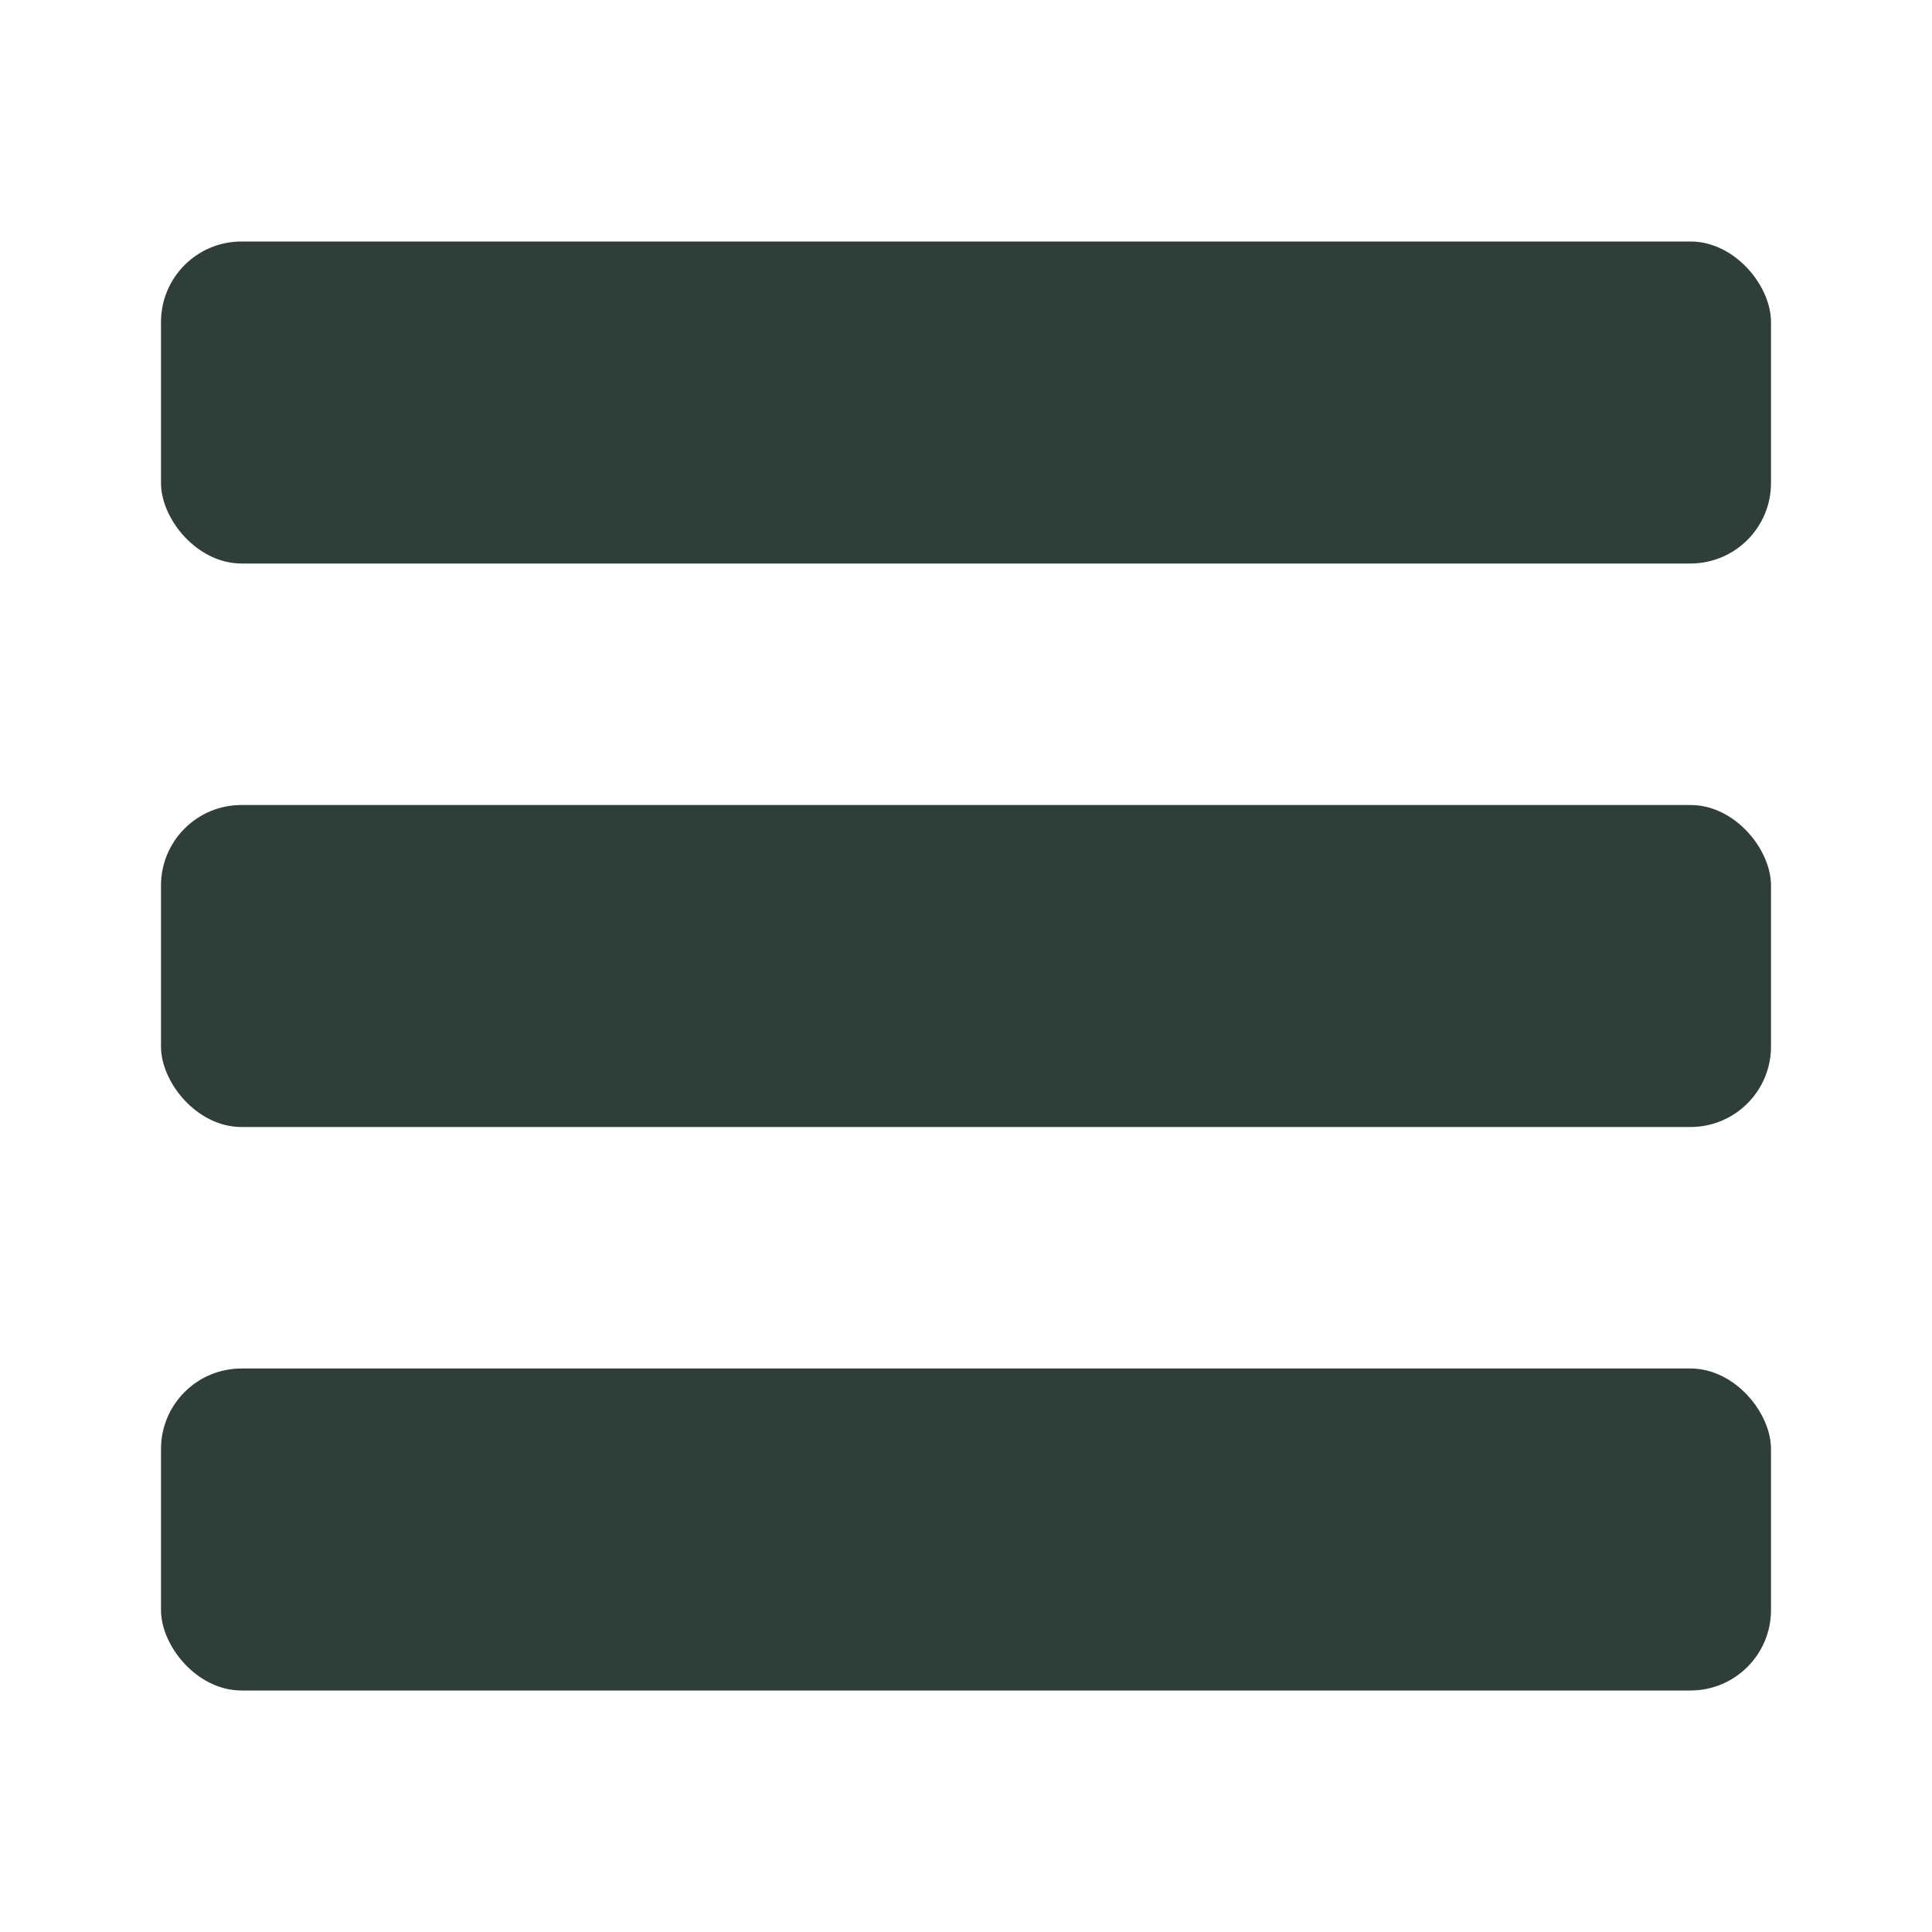 <svg width="24" height="24" viewBox="0 0 24 24" fill="none" xmlns="http://www.w3.org/2000/svg">
<rect x="2" y="3" width="20" height="4" rx="1" fill="#2F3E39"/>
<rect x="2" y="10" width="20" height="4" rx="1" fill="#2F3E39"/>
<rect x="2" y="17" width="20" height="4" rx="1" fill="#2F3E39"/>
</svg>
